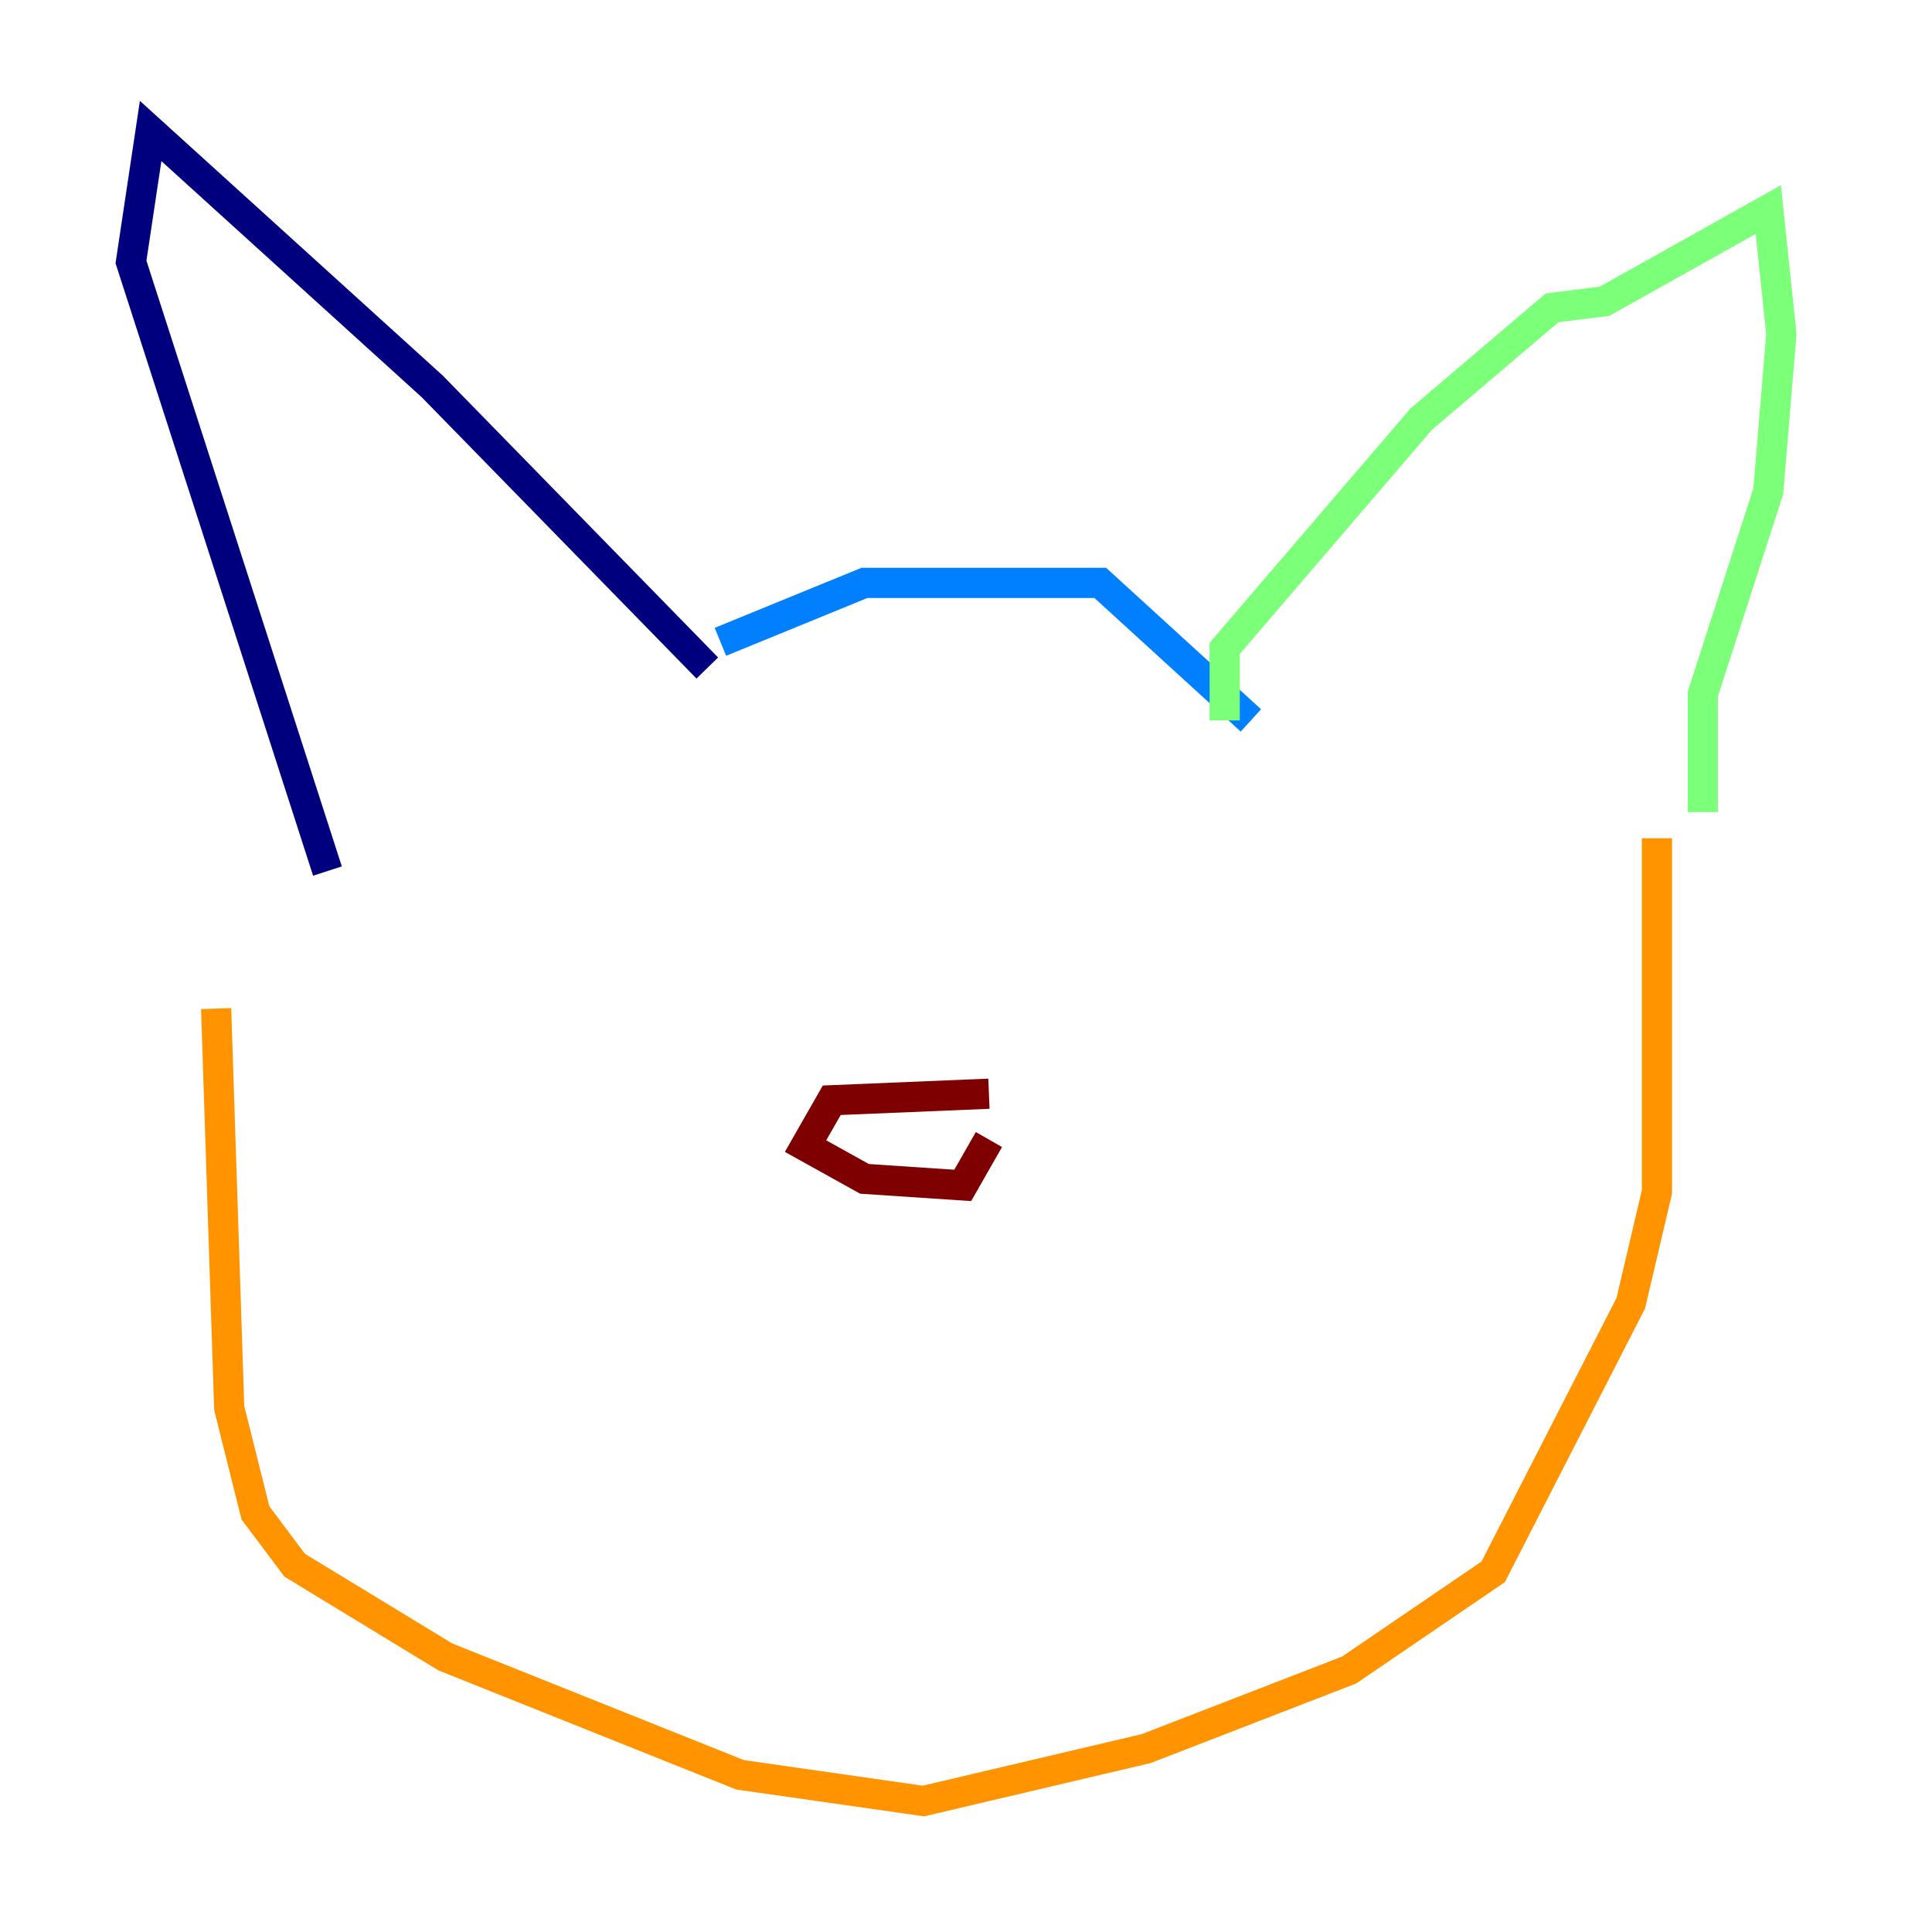 <?xml version="1.0" encoding="utf-8" ?>
<svg baseProfile="tiny" height="128" version="1.2" viewBox="0,0,128,128" width="128" xmlns="http://www.w3.org/2000/svg" xmlns:ev="http://www.w3.org/2001/xml-events" xmlns:xlink="http://www.w3.org/1999/xlink"><defs /><polyline fill="none" points="46.861,44.258 28.637,25.6 9.98,8.678 8.678,17.356 21.695,57.709" stroke="#00007f" stroke-width="2" /><polyline fill="none" points="47.729,42.522 57.275,38.617 72.895,38.617 82.875,47.729" stroke="#0080ff" stroke-width="2" /><polyline fill="none" points="81.139,47.729 81.139,42.956 94.156,27.77 102.834,20.393 106.305,19.959 117.153,13.885 118.02,22.129 117.153,32.542 112.814,45.993 112.814,53.803" stroke="#7cff79" stroke-width="2" /><polyline fill="none" points="109.776,55.539 109.776,78.969 108.041,86.346 98.929,104.136 89.383,110.644 75.932,115.851 61.18,119.322 49.031,117.586 29.505,109.776 19.525,103.702 16.922,100.231 15.186,93.288 14.319,66.82" stroke="#ff9400" stroke-width="2" /><polyline fill="none" points="65.519,72.461 55.105,72.895 53.37,75.932 57.275,78.102 63.783,78.536 65.519,75.498" stroke="#7f0000" stroke-width="2" /></svg>